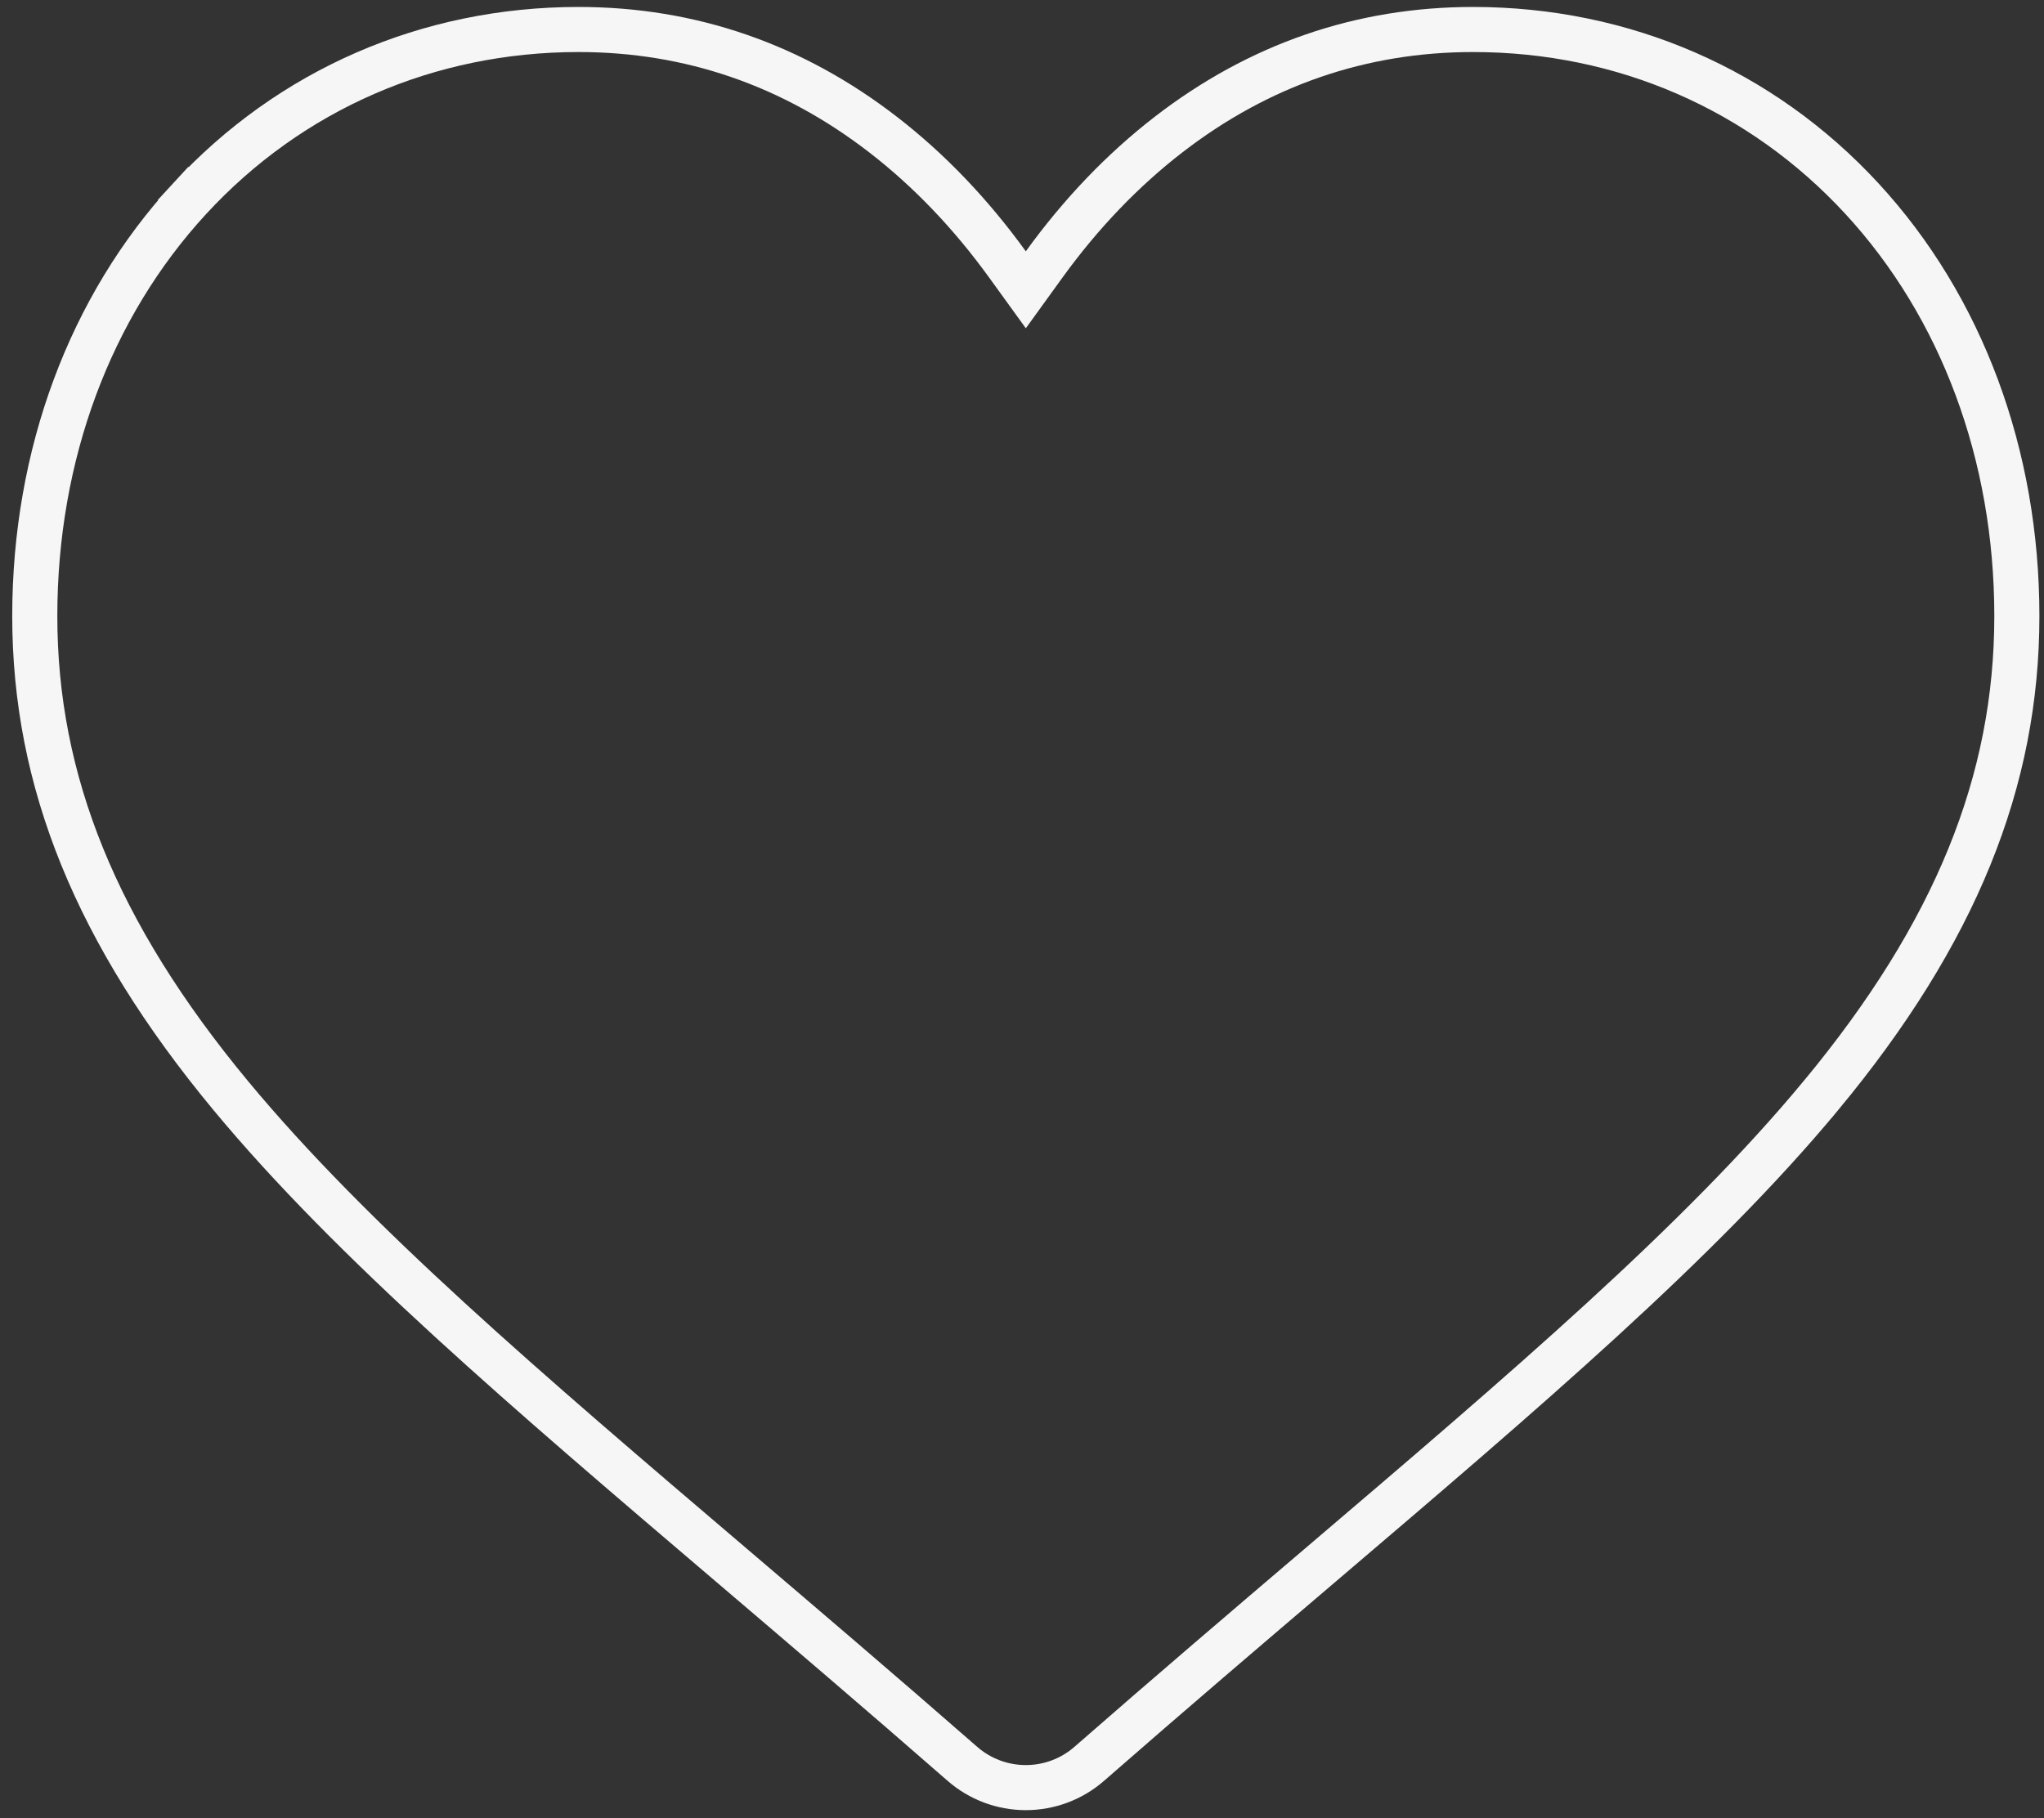 <svg width="136" height="121" viewBox="0 0 136 121" fill="none" xmlns="http://www.w3.org/2000/svg">
<rect x="0" y="0" width="136" height="121" fill="#333333" stroke="none"/>
<path d="M12.616 13.223C19.31 5.962 28.49 1.963 38.493 1.963C45.94 1.963 52.748 4.31 58.767 8.965L58.767 8.965C61.814 11.321 64.587 14.213 67.038 17.604L68.254 19.285L69.469 17.604C71.922 14.212 74.694 11.321 77.74 8.965C83.76 4.31 90.569 1.963 98.015 1.963C108.018 1.963 117.197 5.962 123.891 13.223C130.512 20.405 134.194 30.256 134.194 40.997C134.194 51.975 130.124 62.089 121.163 72.902L121.162 72.902C113.099 82.632 101.48 92.54 87.859 104.147L87.859 104.147L87.744 104.245C83.13 108.177 77.903 112.633 72.479 117.376L72.478 117.377C71.311 118.399 69.811 118.963 68.254 118.963C66.697 118.963 65.197 118.399 64.028 117.375L64.027 117.374C58.563 112.597 53.301 108.112 48.664 104.16L48.652 104.15L48.652 104.15C35.029 92.541 23.41 82.632 15.347 72.903C6.385 62.089 2.314 51.974 2.314 40.998C2.314 30.256 5.996 20.405 12.616 13.223ZM12.616 13.223L11.513 12.207L12.616 13.223Z" stroke="#F6F6F6" stroke-width="3"/>
</svg>
